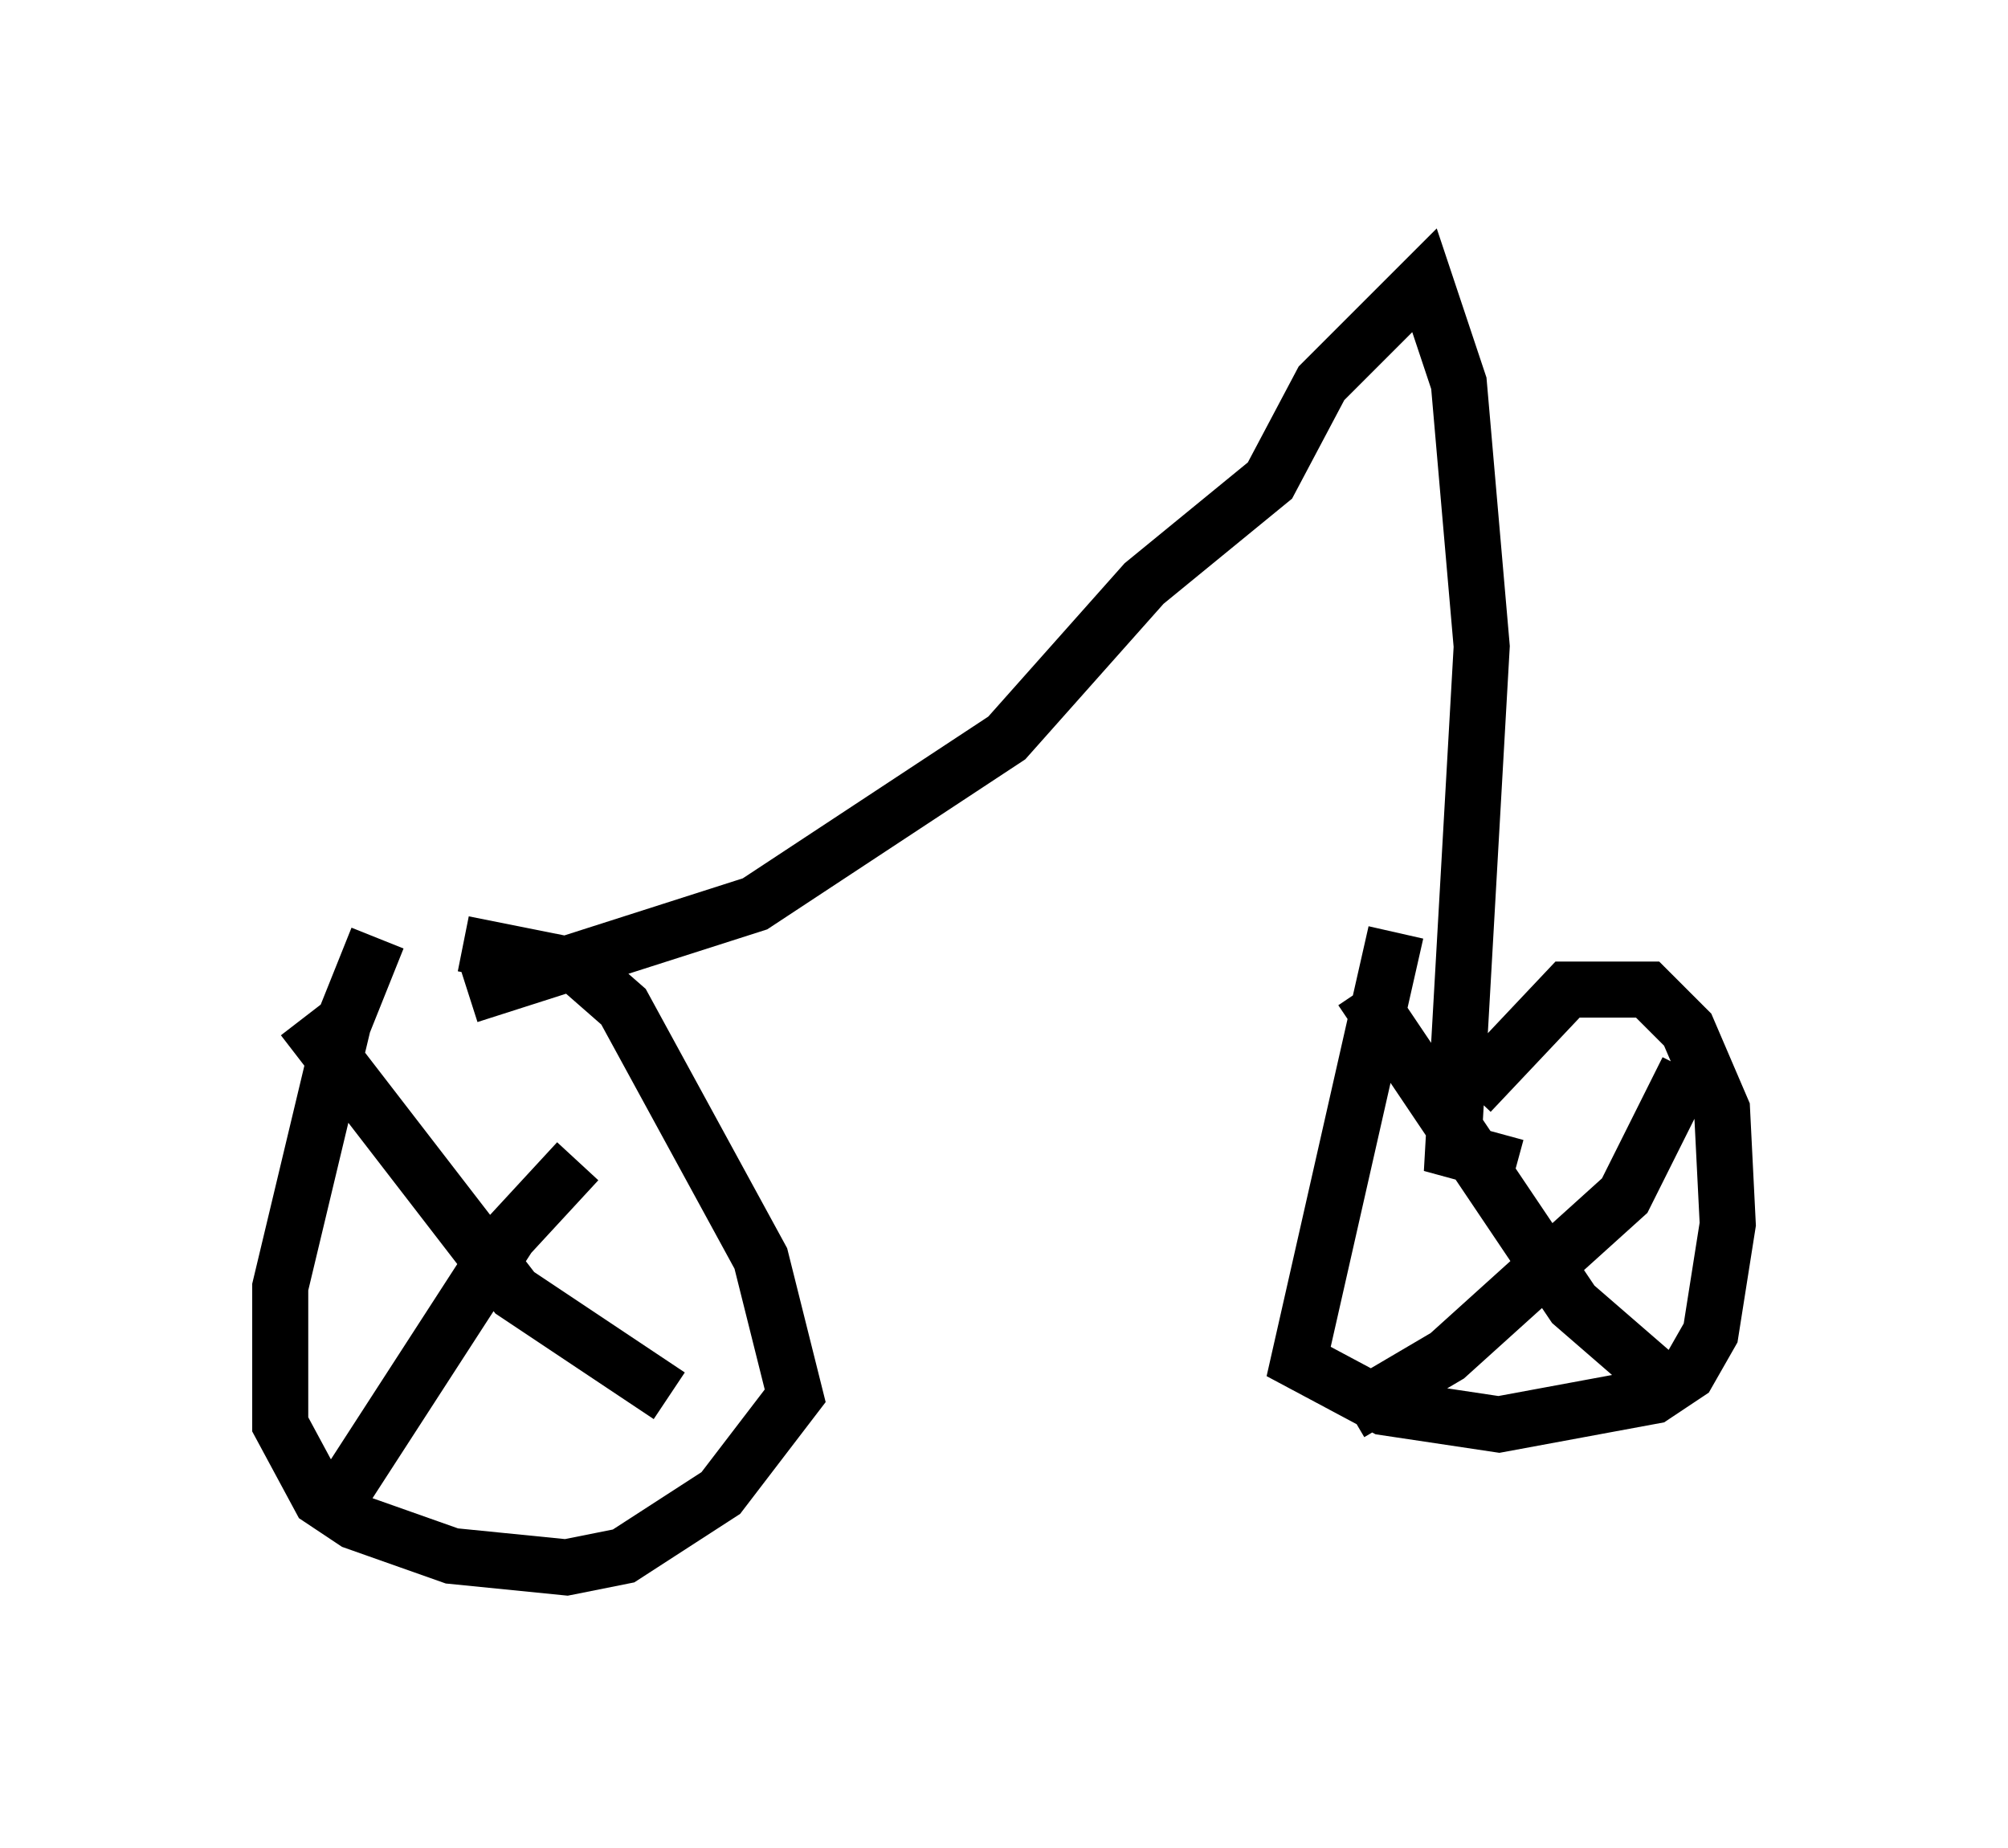 <?xml version="1.0" encoding="utf-8" ?>
<svg baseProfile="full" height="32.969" version="1.1" width="35.827" xmlns="http://www.w3.org/2000/svg" xmlns:ev="http://www.w3.org/2001/xml-events" xmlns:xlink="http://www.w3.org/1999/xlink"><defs /><rect fill="white" height="32.969" width="35.827" x="0" y="0" /><path d="M8.063, 15.208 m-1.327, 1.531 l-0.613, 1.531 -1.123, 4.696 l0.0, 2.45 0.715, 1.327 l0.613, 0.408 1.735, 0.613 l2.042, 0.204 1.021, -0.204 l1.735, -1.123 1.327, -1.735 l-0.613, -2.45 -2.45, -4.492 l-0.817, -0.715 -2.042, -0.408 m-2.858, 1.327 l3.777, 4.9 2.756, 1.838 m-6.227, 2.348 l3.369, -5.206 1.225, -1.327 m14.598, -4.083 l-1.735, 7.656 1.531, 0.817 l2.042, 0.306 2.756, -0.51 l0.613, -0.408 0.408, -0.715 l0.306, -1.94 -0.102, -2.042 l-0.613, -1.429 -0.715, -0.715 l-1.429, 0.0 -1.735, 1.838 m-1.94, -1.838 l3.777, 5.615 1.531, 1.327 m-5.513, 0.613 l1.735, -1.021 3.165, -2.858 l1.123, -2.246 m-21.744, -1.327 l5.104, -1.633 4.492, -2.96 l2.45, -2.756 2.246, -1.838 l0.919, -1.735 1.838, -1.838 l0.613, 1.838 0.408, 4.696 l-0.51, 8.983 1.123, 0.306 " fill="none" stroke="black" stroke-width="1" /></svg>
